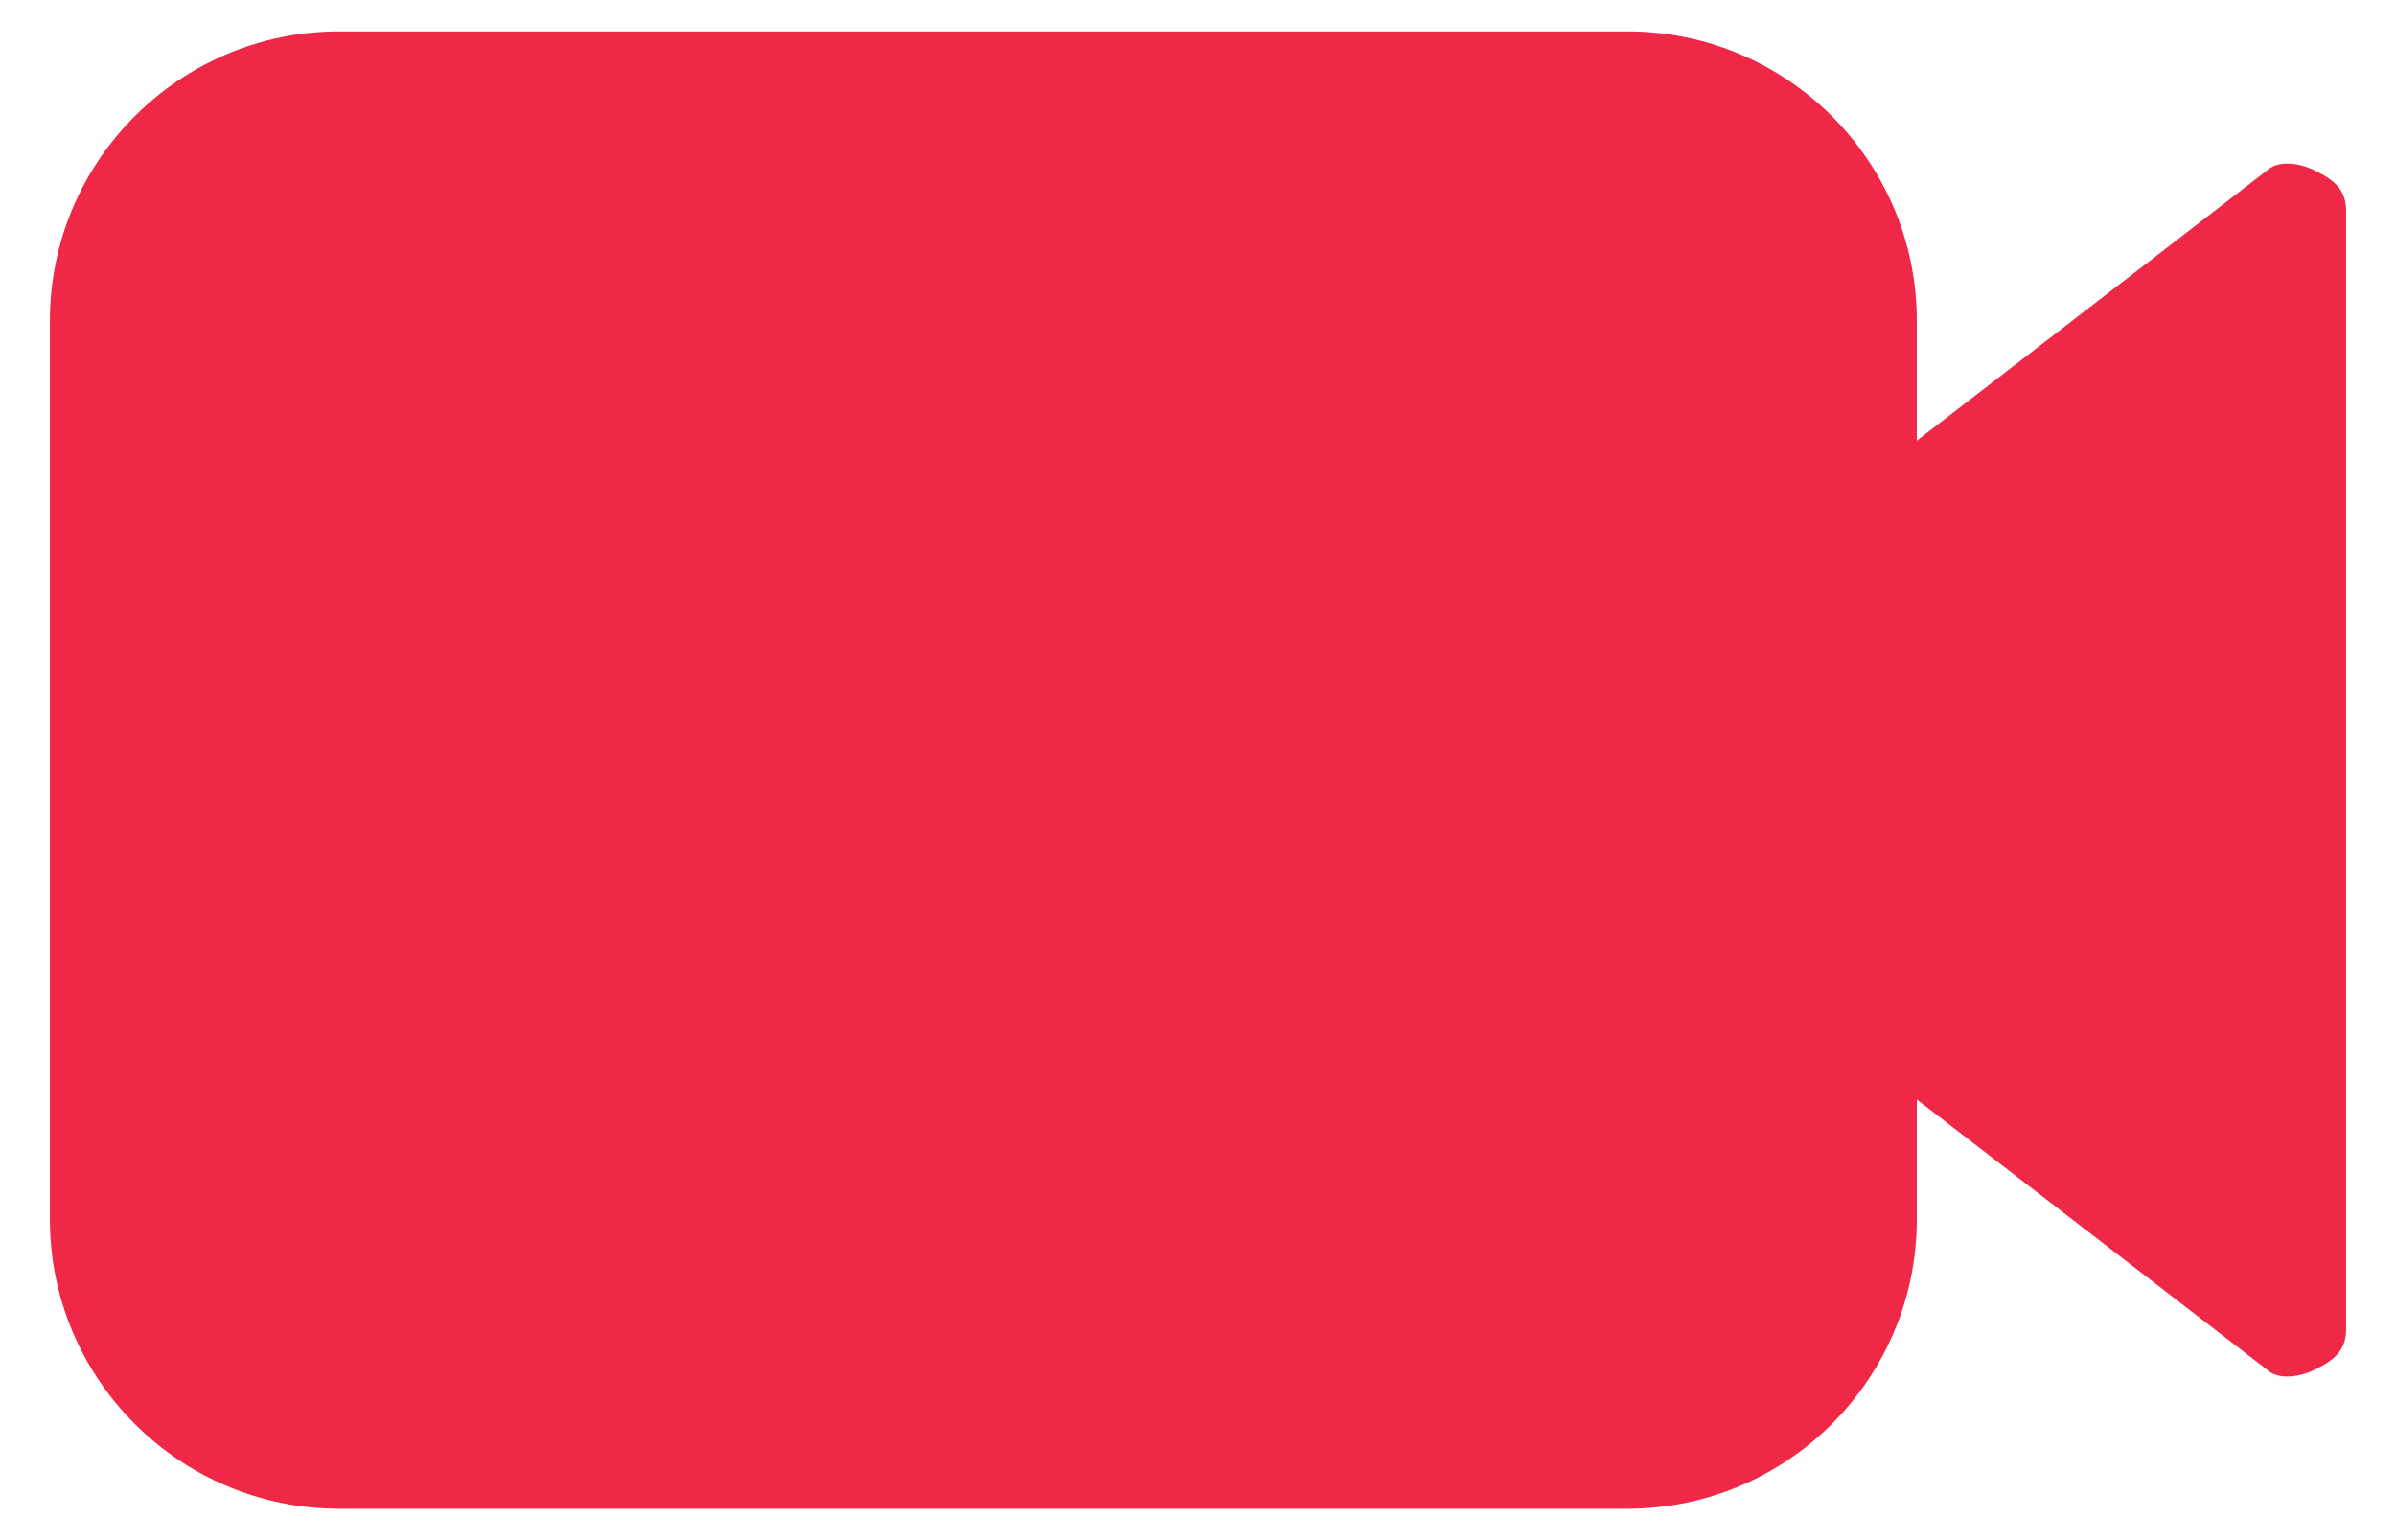 <svg width="28" height="18" viewBox="0 0 28 18" fill="none" xmlns="http://www.w3.org/2000/svg">
<path d="M27.067 2C26.833 1.883 26.6 1.883 26.483 2L22.4 5.15V3.75C22.4 1.883 20.883 0.367 19.017 0.367H3.967C2.1 0.367 0.583 1.883 0.583 3.75V14.25C0.583 16.117 2.1 17.633 3.967 17.633H19.017C20.883 17.633 22.4 16.117 22.4 14.25V12.85L26.483 16C26.6 16.117 26.833 16.117 27.067 16C27.3 15.883 27.417 15.767 27.417 15.533V2.467C27.417 2.233 27.3 2.117 27.067 2Z" fill="#EF2848"/>
</svg>

